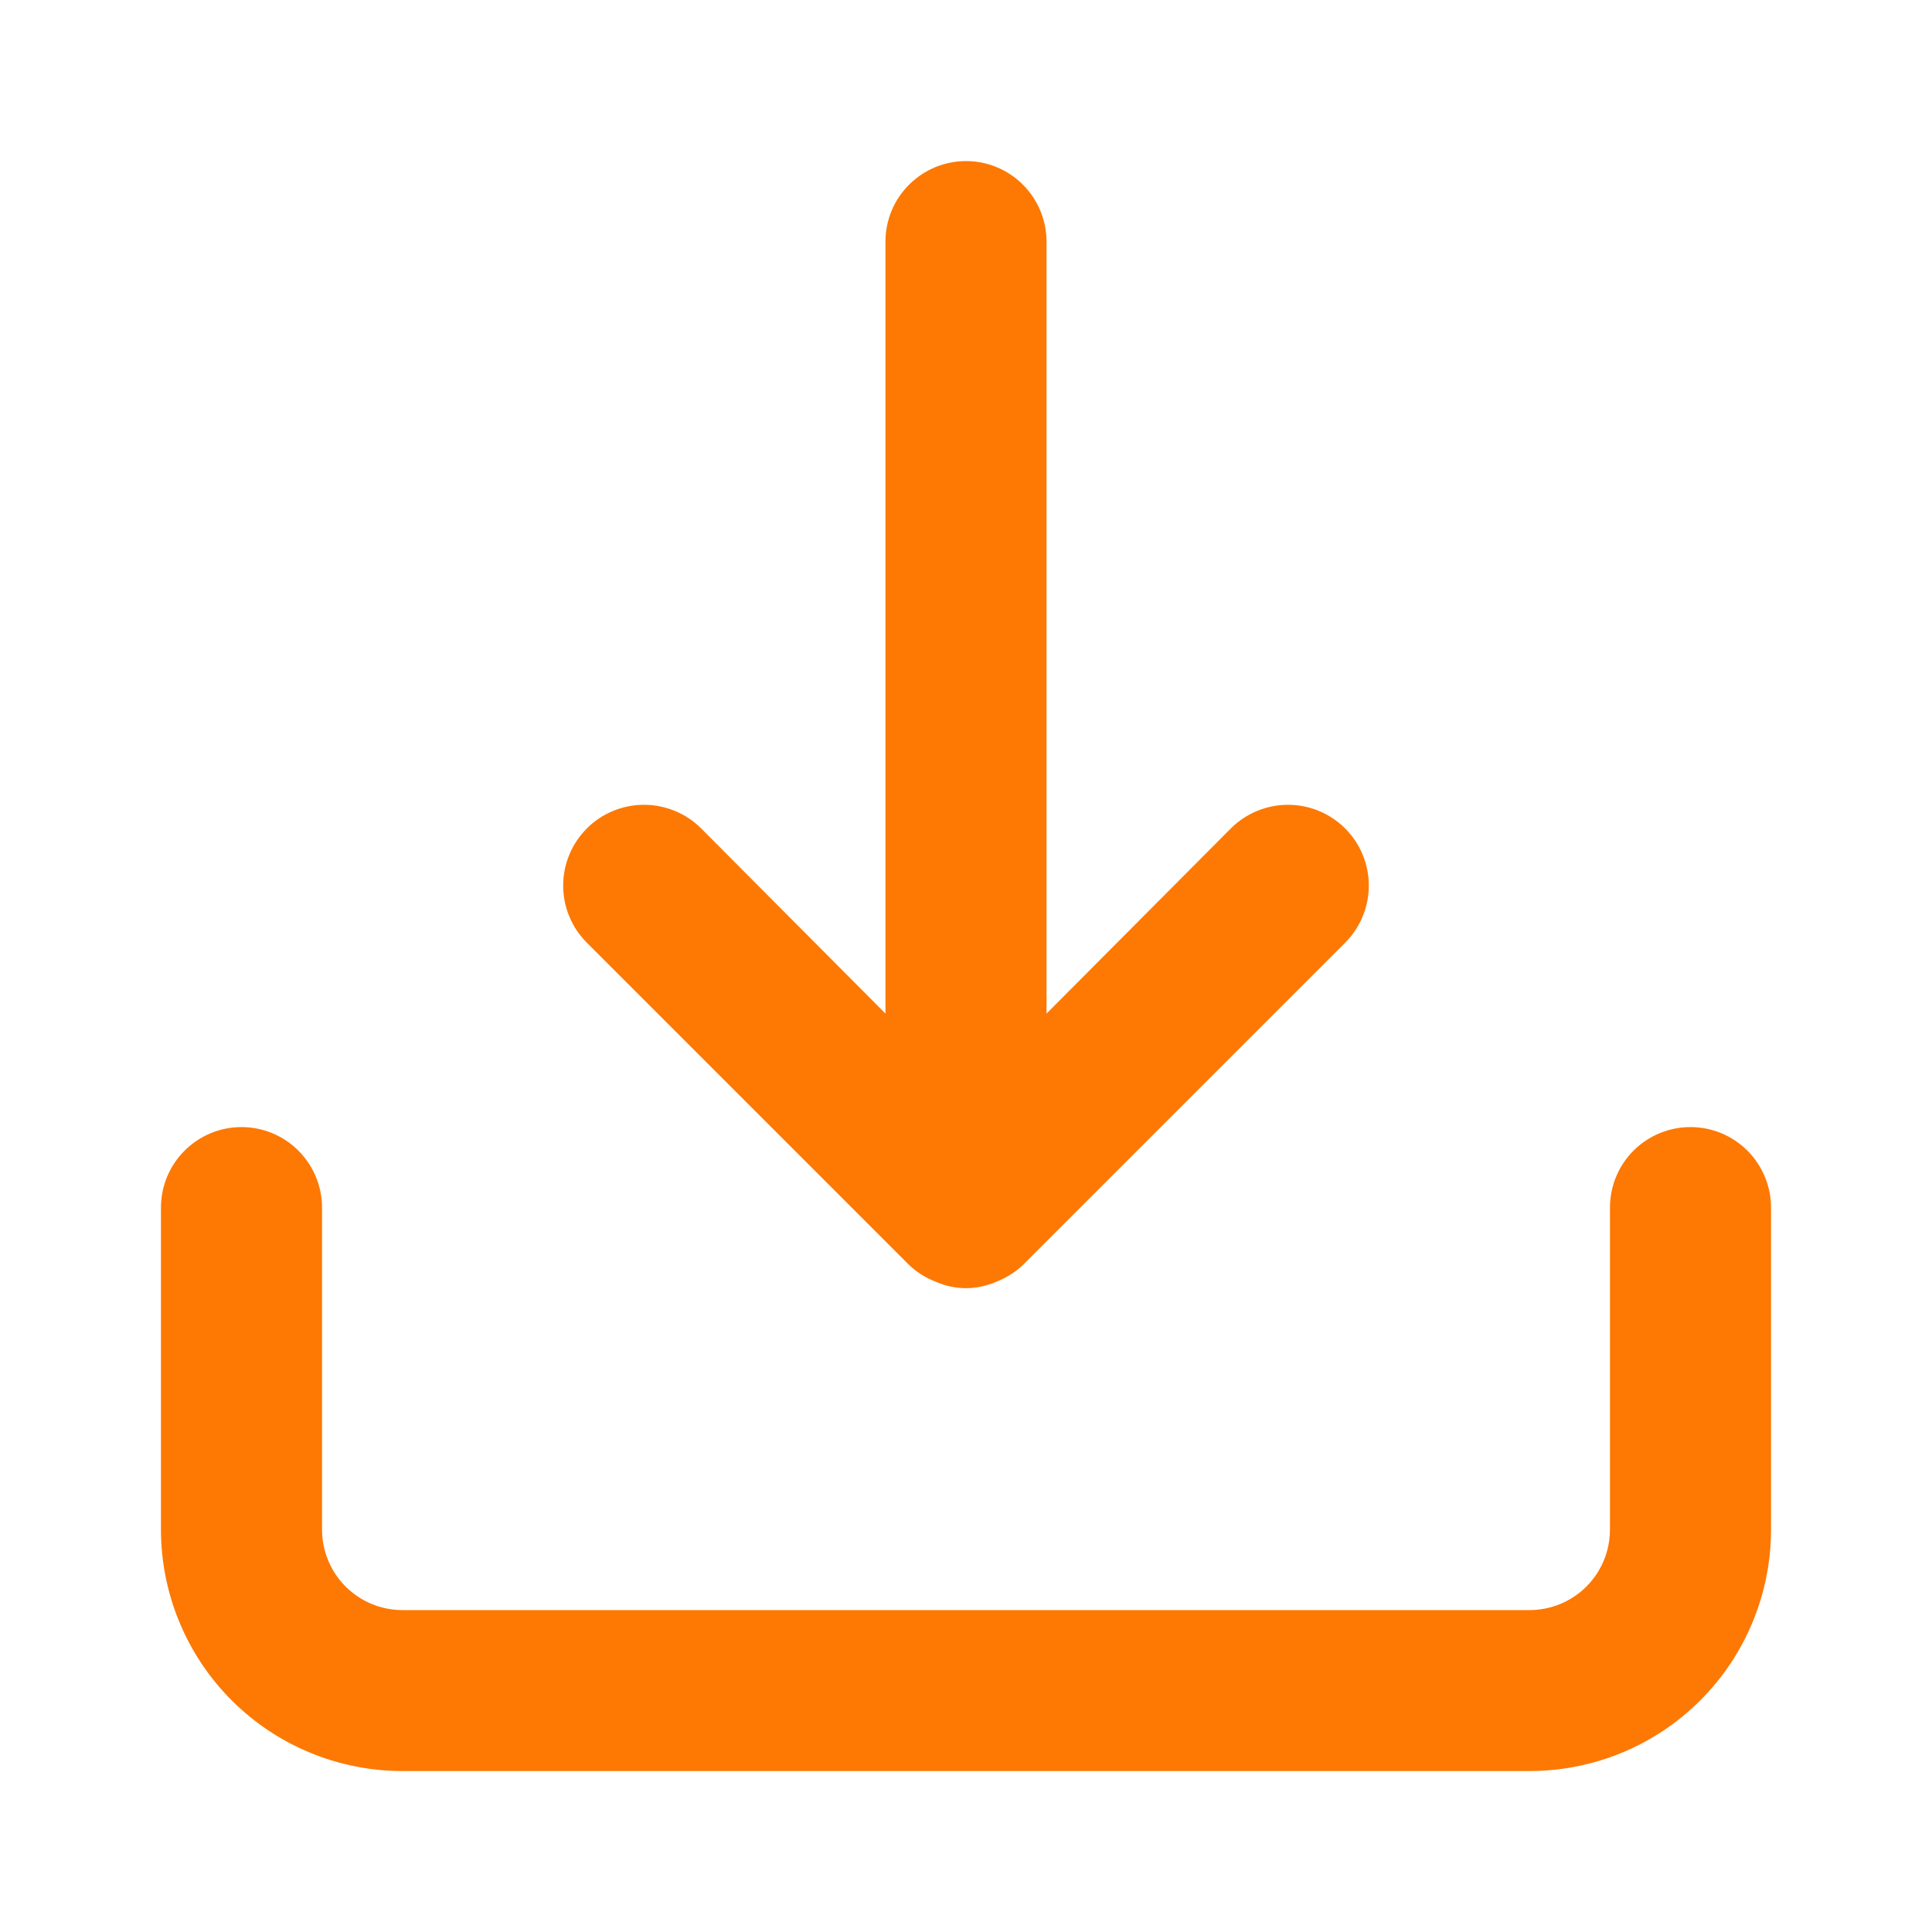 <svg width="16" height="16" viewBox="0 0 16 16" fill="none" xmlns="http://www.w3.org/2000/svg">
<path d="M14 9.334C13.823 9.334 13.653 9.404 13.528 9.529C13.403 9.654 13.333 9.824 13.333 10.001V12.667C13.333 12.844 13.263 13.014 13.138 13.139C13.013 13.264 12.843 13.334 12.667 13.334H3.333C3.156 13.334 2.987 13.264 2.862 13.139C2.737 13.014 2.667 12.844 2.667 12.667V10.001C2.667 9.824 2.596 9.654 2.471 9.529C2.346 9.404 2.177 9.334 2 9.334C1.823 9.334 1.654 9.404 1.529 9.529C1.403 9.654 1.333 9.824 1.333 10.001V12.667C1.333 13.198 1.544 13.707 1.919 14.082C2.294 14.457 2.803 14.667 3.333 14.667H12.667C13.197 14.667 13.706 14.457 14.081 14.082C14.456 13.707 14.667 13.198 14.667 12.667V10.001C14.667 9.824 14.596 9.654 14.471 9.529C14.346 9.404 14.177 9.334 14 9.334ZM7.527 10.474C7.59 10.535 7.665 10.582 7.747 10.614C7.826 10.649 7.913 10.668 8 10.668C8.087 10.668 8.173 10.649 8.253 10.614C8.335 10.582 8.41 10.535 8.473 10.474L11.14 7.807C11.265 7.682 11.336 7.512 11.336 7.334C11.336 7.156 11.265 6.986 11.14 6.861C11.014 6.735 10.844 6.665 10.667 6.665C10.489 6.665 10.319 6.735 10.193 6.861L8.667 8.394V2.001C8.667 1.824 8.596 1.654 8.471 1.529C8.346 1.404 8.177 1.334 8 1.334C7.823 1.334 7.654 1.404 7.529 1.529C7.403 1.654 7.333 1.824 7.333 2.001V8.394L5.807 6.861C5.744 6.798 5.671 6.749 5.589 6.716C5.508 6.682 5.421 6.665 5.333 6.665C5.245 6.665 5.158 6.682 5.077 6.716C4.996 6.749 4.922 6.798 4.86 6.861C4.798 6.923 4.748 6.997 4.715 7.078C4.681 7.159 4.664 7.246 4.664 7.334C4.664 7.422 4.681 7.509 4.715 7.59C4.748 7.671 4.798 7.745 4.86 7.807L7.527 10.474Z" fill="#FD7903"/>
</svg>
